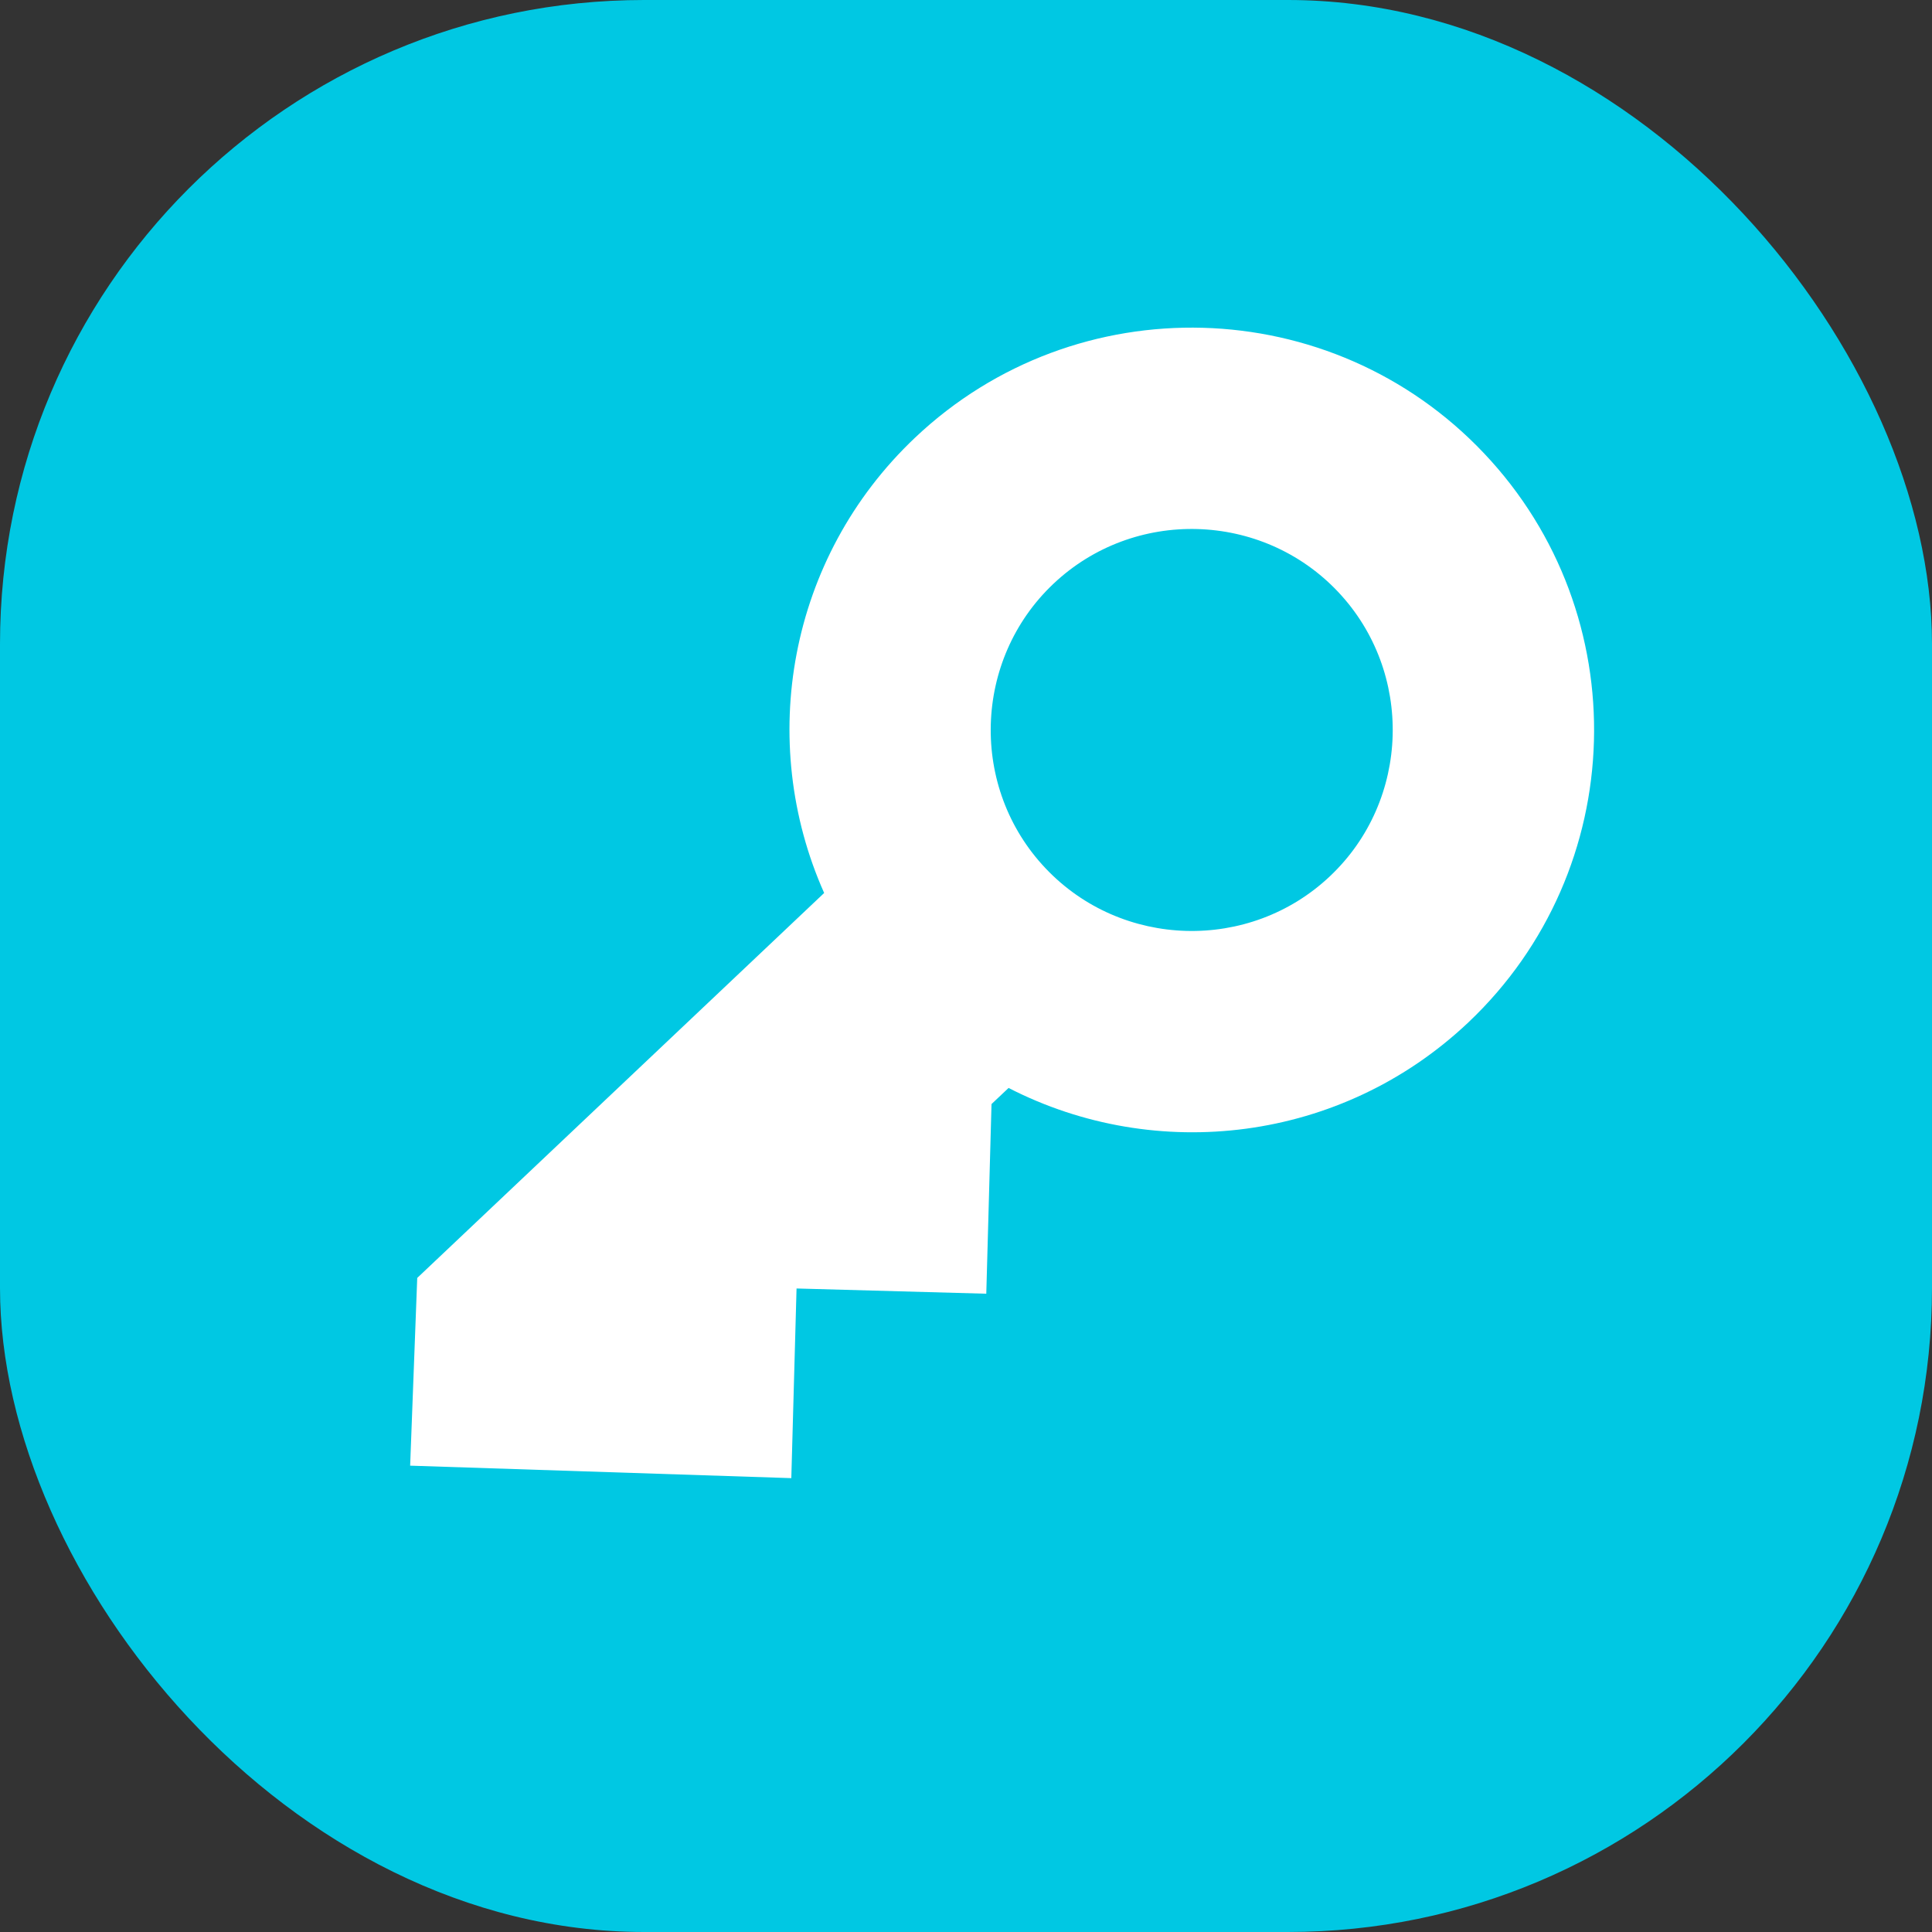 <svg viewBox="0 0 24 24" fill="none" xmlns="http://www.w3.org/2000/svg">
  <rect x="0" y="0" width="24" height="24" fill="#333333" stroke="none"/>
  <rect width="24" height="24" rx="8" fill="#00C8E3" />
  <path
    d="M5.183 15.875L10.238 11.093C9.4 9.213 9.788 6.931 11.368 5.436C13.371 3.541 16.541 3.628 18.436 5.632C20.332 7.636 20.244 10.805 18.24 12.701C16.66 14.195 14.36 14.456 12.529 13.515L12.317 13.715L12.252 16.071L9.895 16.006L9.83 18.362L5.095 18.207L5.183 15.875ZM16.522 10.884C17.521 9.94 17.565 8.349 16.62 7.35C15.675 6.351 14.085 6.307 13.086 7.252C12.087 8.197 12.043 9.788 12.988 10.786C13.933 11.785 15.523 11.829 16.522 10.884Z"
    fill="white" />
</svg>
